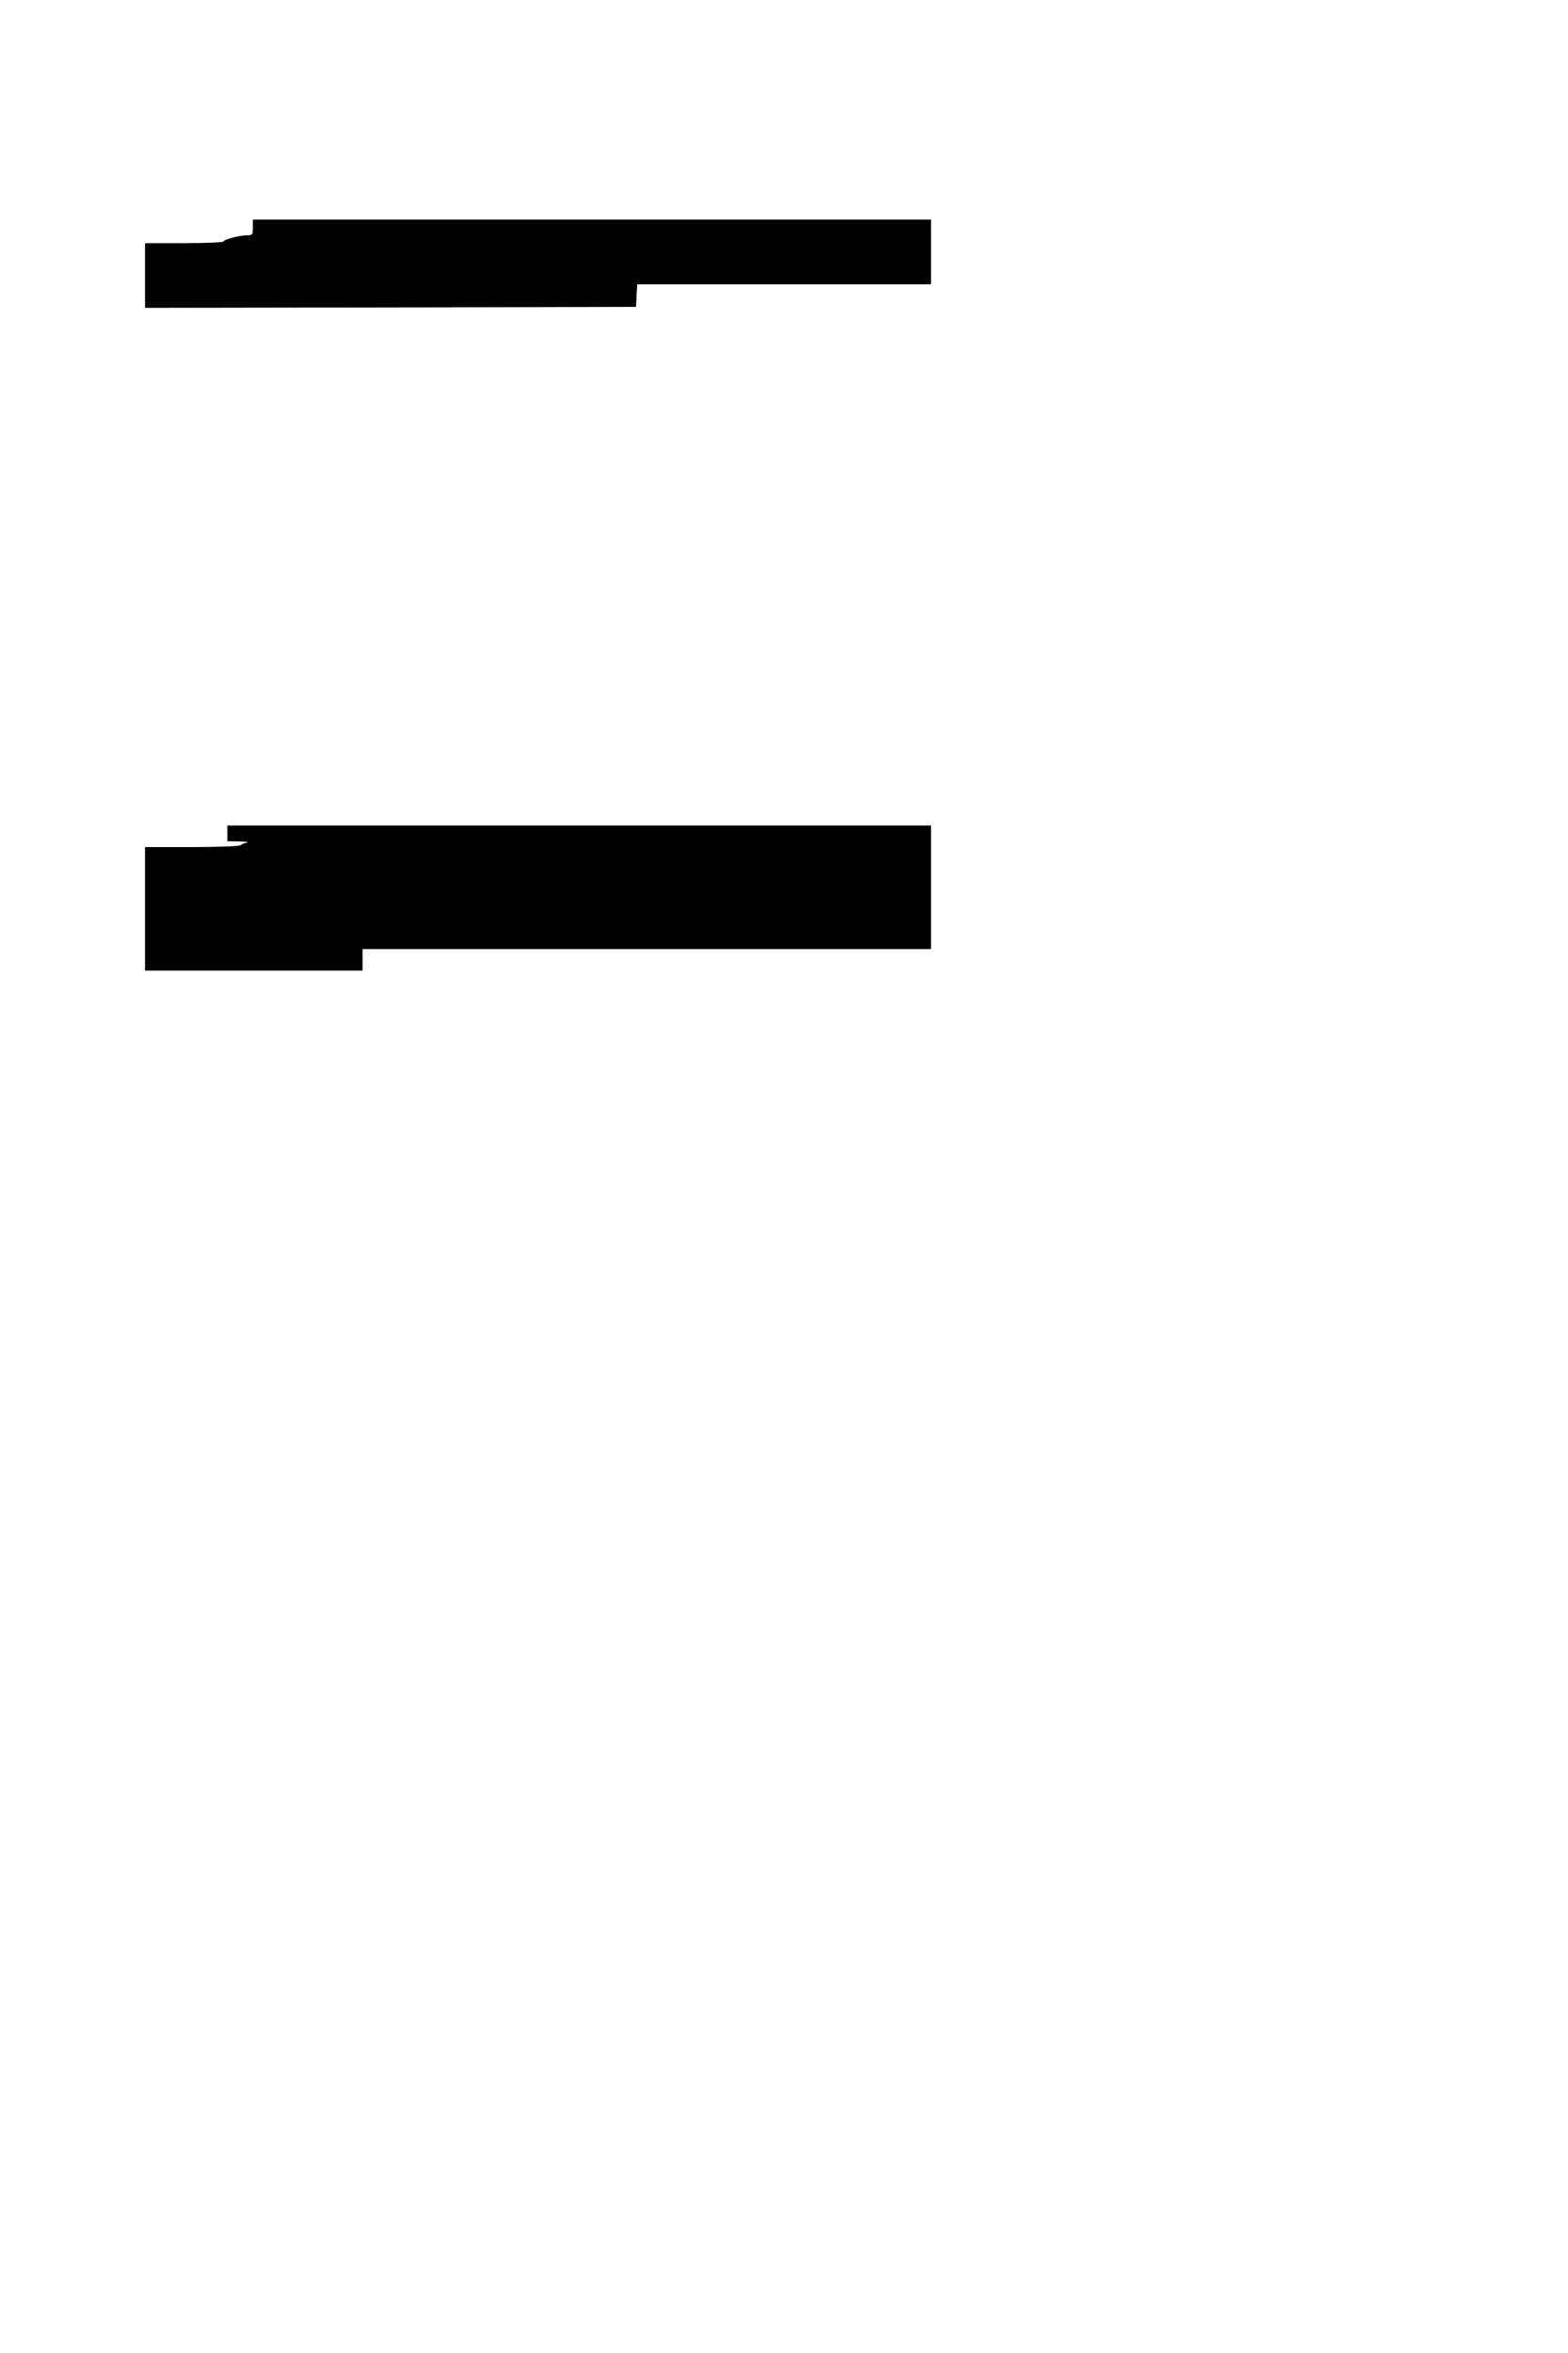 <?xml version="1.0" standalone="no"?>
<!DOCTYPE svg PUBLIC "-//W3C//DTD SVG 20010904//EN"
 "http://www.w3.org/TR/2001/REC-SVG-20010904/DTD/svg10.dtd">
<svg version="1.0" xmlns="http://www.w3.org/2000/svg"
 width="800pt" height="1200pt" viewBox="0 0 800 1200"
 preserveAspectRatio="xMidYMid meet">
<g transform="translate(0,1200) scale(0.1,-0.1)"
fill="#000000" stroke="none">
<path d="M1290 10840 c0 -38 -2 -40 -30 -40 -38 0 -120 -22 -120 -32 0 -4 -90
-8 -200 -8 l-200 0 0 -165 0 -165 1253 2 1252 3 3 58 3 57 749 0 750 0 0 165
0 165 -1730 0 -1730 0 0 -40z"/>
<path d="M1160 7750 l0 -40 63 -1 c34 -1 51 -4 37 -6 -14 -3 -29 -9 -34 -14
-6 -5 -117 -9 -248 -9 l-238 0 0 -315 0 -315 555 0 555 0 0 55 0 55 1450 0
1450 0 0 315 0 315 -1795 0 -1795 0 0 -40z"/>
</g>
</svg>

